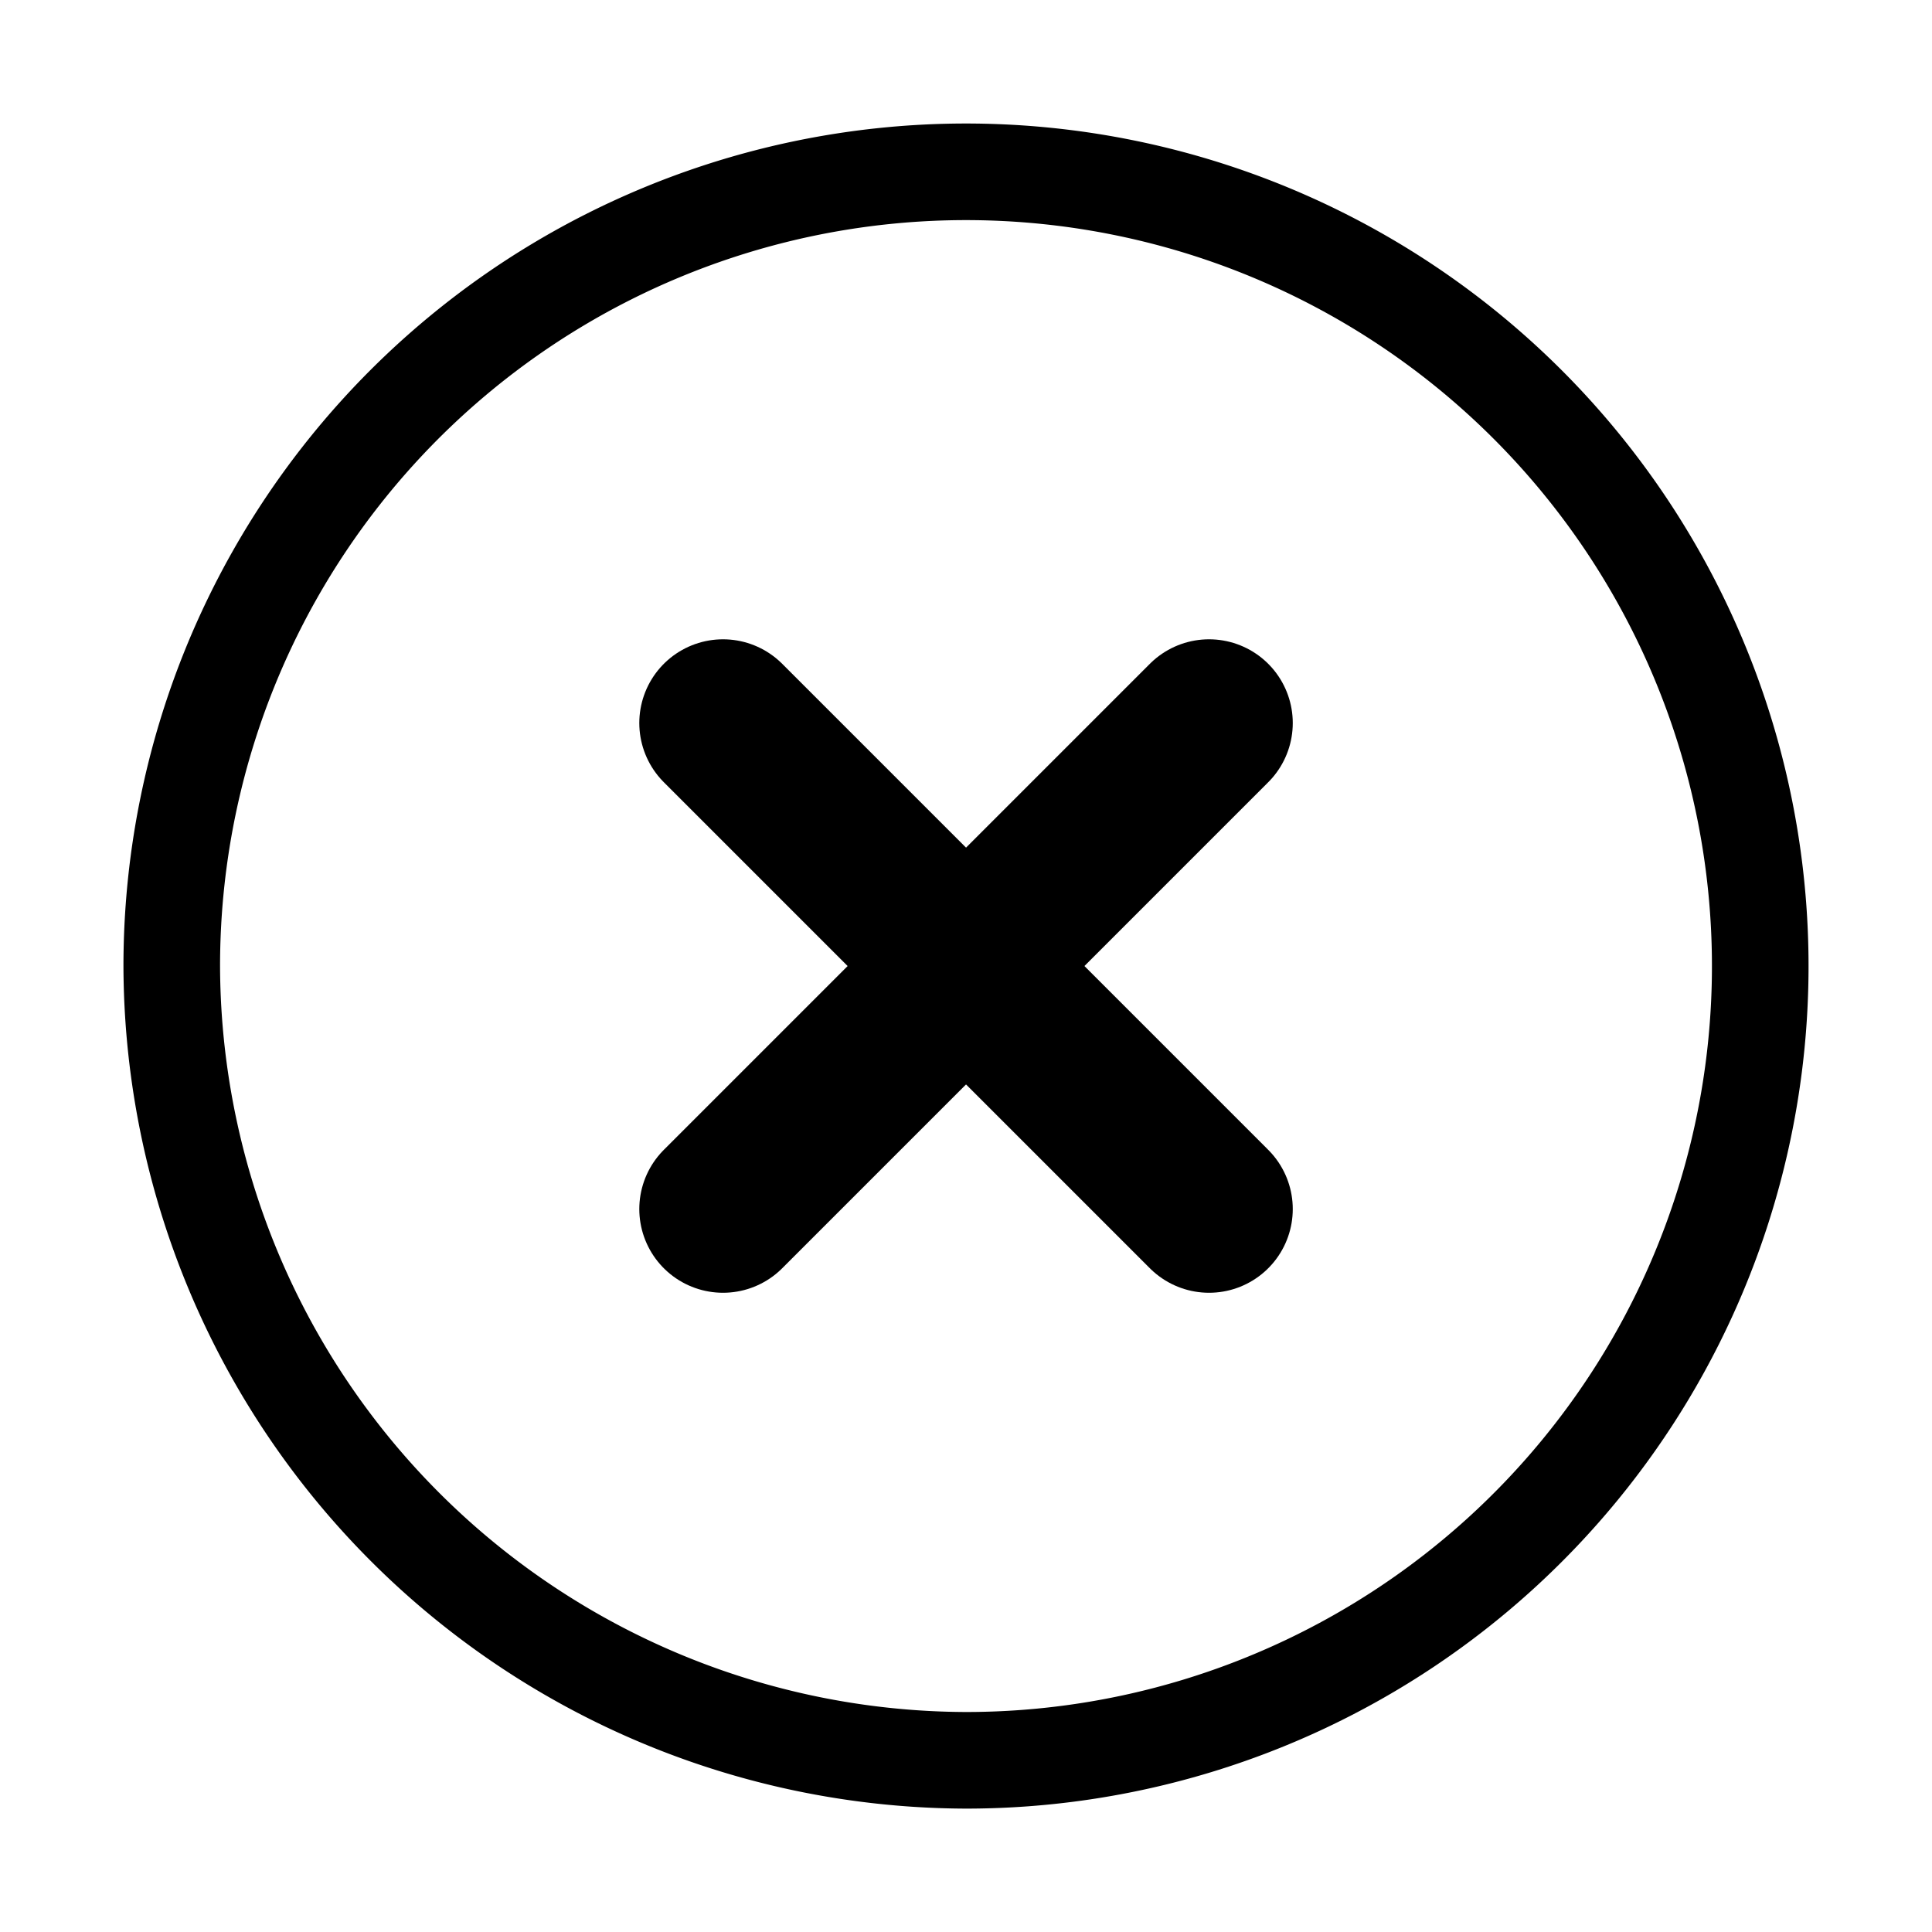 <svg id="close-circle" xmlns="http://www.w3.org/2000/svg" width="30" height="30" viewBox="0 0 30 30">
  <path id="Vector" d="M12.333,24.667A12.333,12.333,0,1,0,0,12.333,12.37,12.37,0,0,0,12.333,24.667Z" transform="translate(2.667 2.667)" fill="none" stroke="currentColor" stroke-linecap="round" stroke-linejoin="round" stroke-width="1.5"/>
  <path id="Vector-2" d="M0,7.547,7.547,0" transform="translate(11.227 11.227)" fill="none" stroke="currentColor" stroke-linecap="round" stroke-linejoin="round" stroke-width="2.6"/>
  <path id="Vector-3" d="M7.547,7.547,0,0" transform="translate(11.227 11.227)" fill="none" stroke="currentColor" stroke-linecap="round" stroke-linejoin="round" stroke-width="2.6"/>
  <path id="Vector-4" d="M0,0H30V30H0Z" fill="none" opacity="0"/>
</svg>
